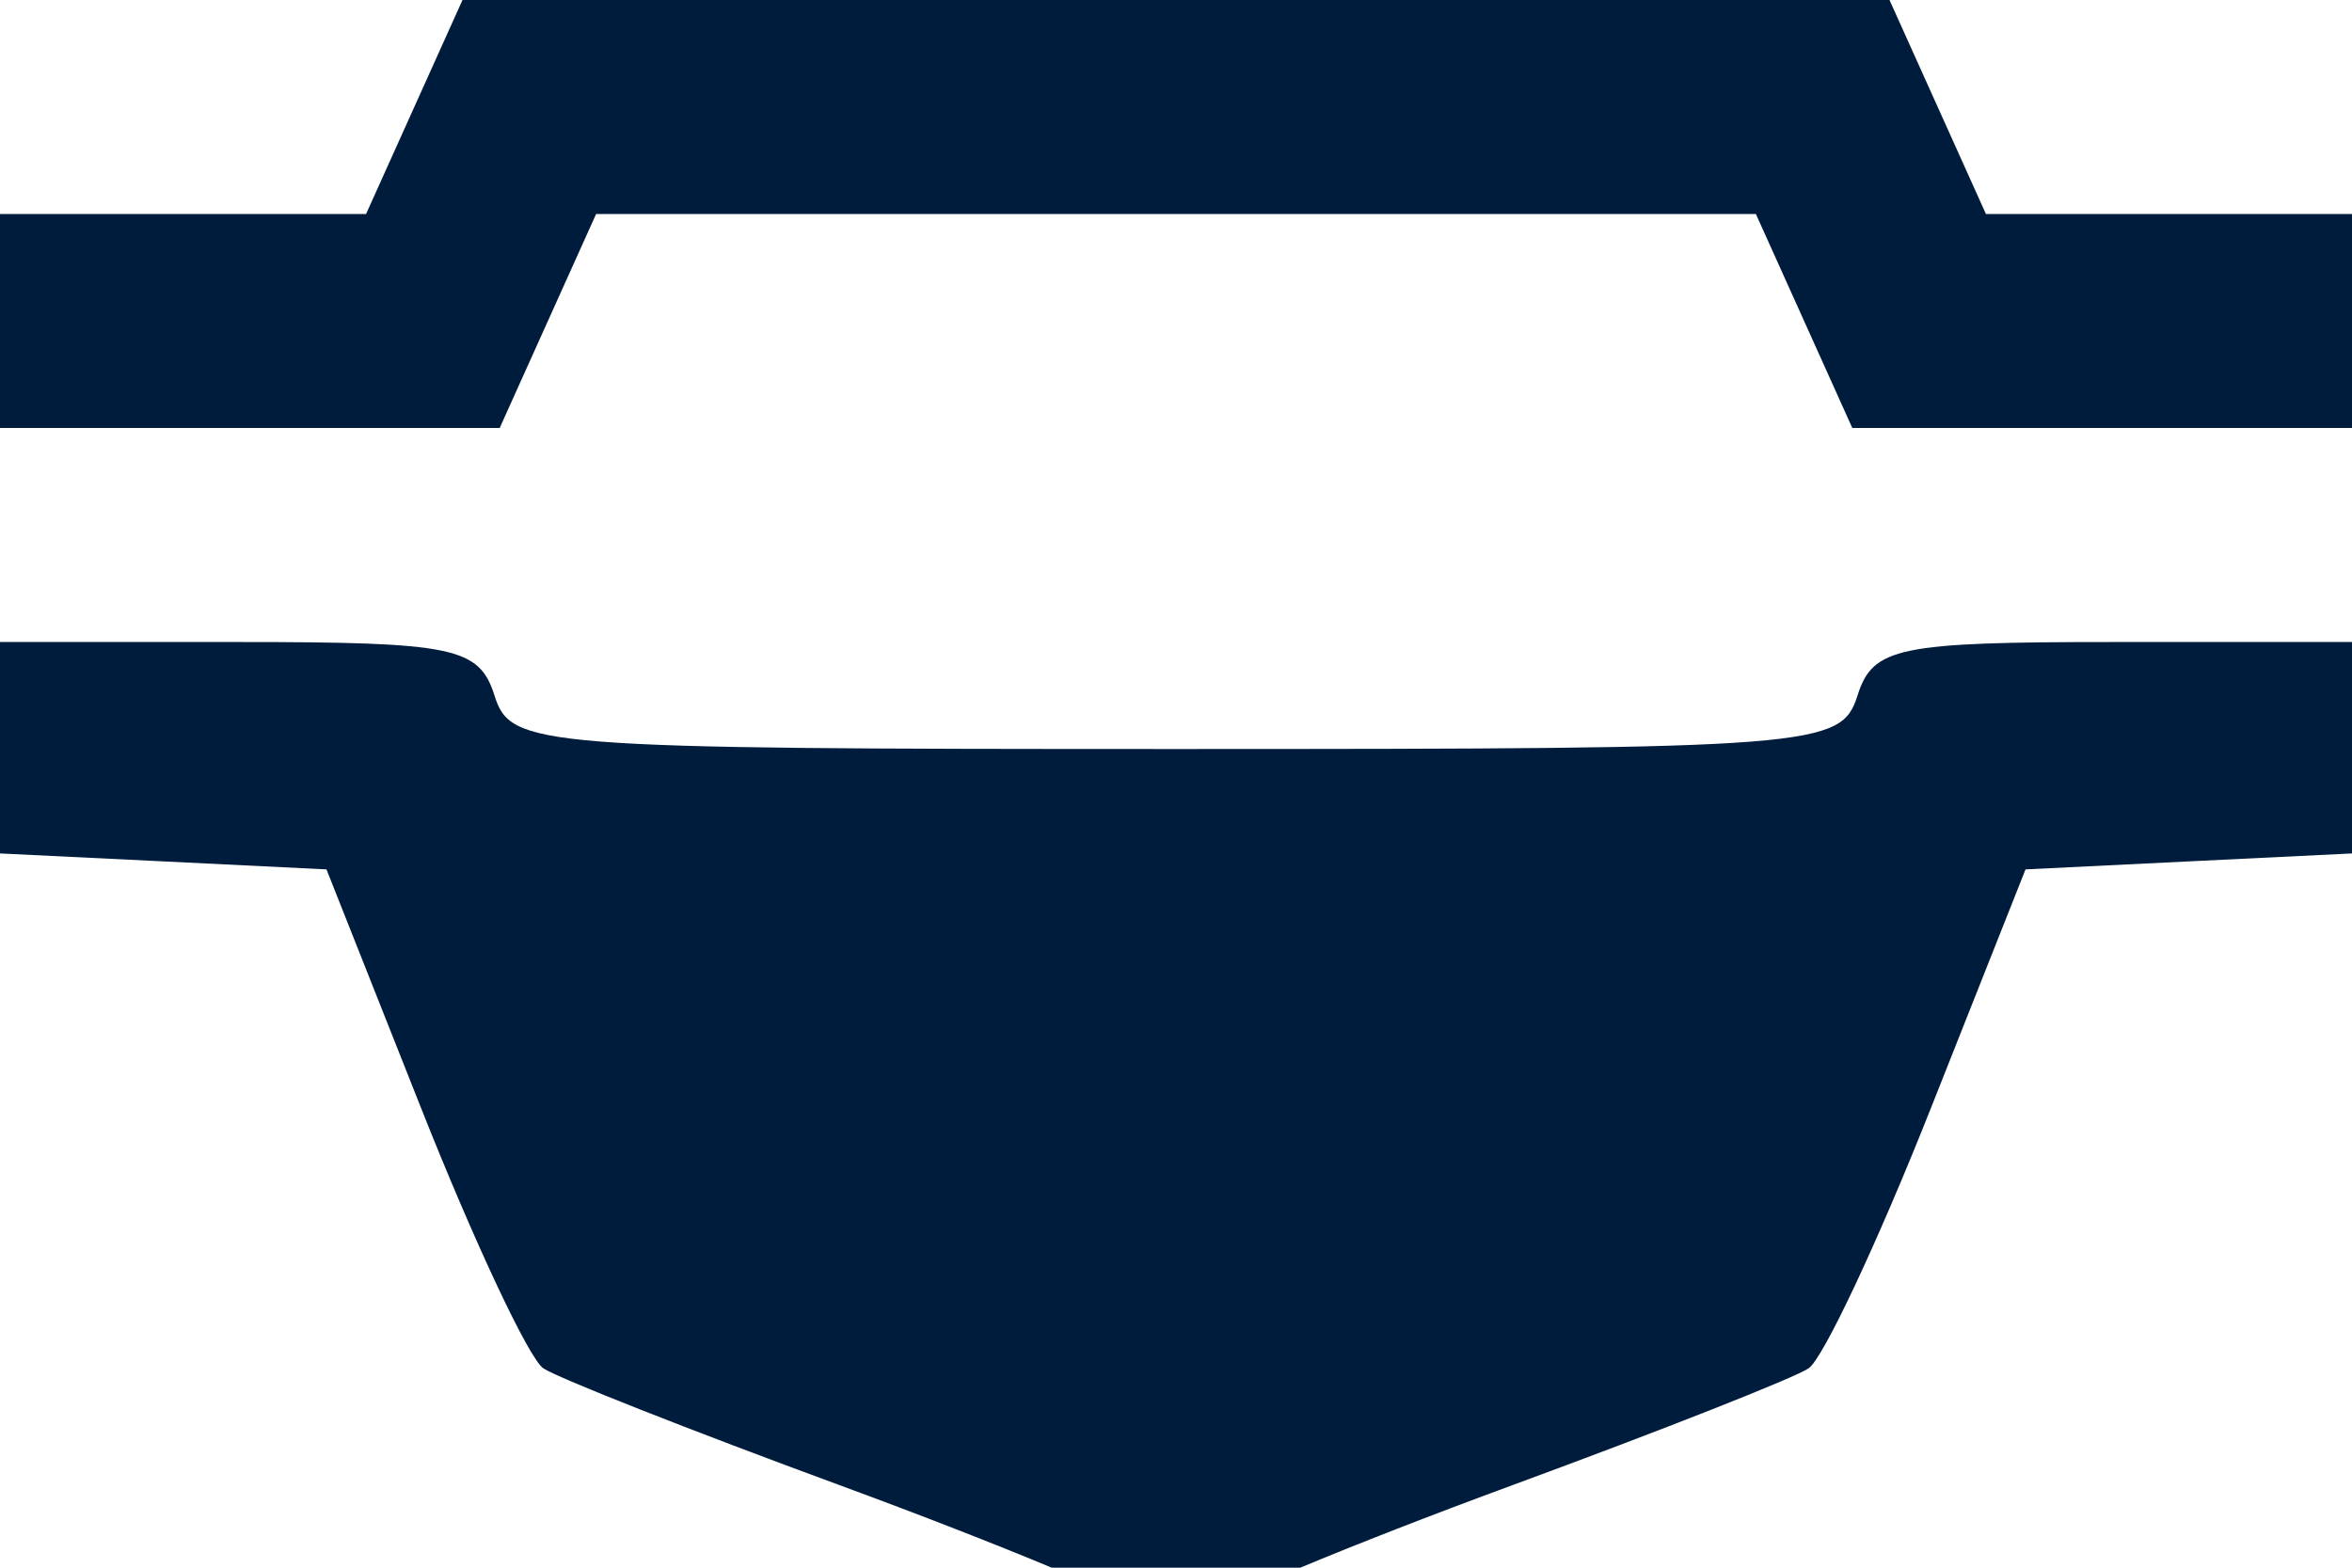 <svg width="42" height="28" viewBox="0 0 42 28" fill="none" xmlns="http://www.w3.org/2000/svg">
<path fill-rule="evenodd" clip-rule="evenodd" d="M6.537 3.822L7.398 1.911L8.259 0H21H33.741L34.602 1.911L35.463 3.822H38.732H42V5.733V7.644H37.538H33.077L32.216 5.733L31.355 3.822H21H10.645L9.784 5.733L8.923 7.644H4.462H0V5.733V3.822H3.268H6.537ZM0 15.243V13.355V11.467H4.263C8.107 11.467 8.557 11.561 8.83 12.422C9.122 13.344 9.552 13.378 21 13.378C32.448 13.378 32.878 13.344 33.17 12.422C33.444 11.561 33.893 11.467 37.736 11.467H42V13.355V15.243L39.085 15.385L36.17 15.528L34.466 19.828C33.528 22.193 32.553 24.268 32.297 24.439C32.042 24.611 29.664 25.549 27.013 26.524C25.558 27.059 24.193 27.593 23.219 28H18.781C17.807 27.593 16.442 27.059 14.987 26.524C12.336 25.549 9.958 24.611 9.702 24.439C9.447 24.268 8.472 22.193 7.534 19.828L5.83 15.528L2.915 15.385L0 15.243Z" fill="#001C3C"/>
</svg>
